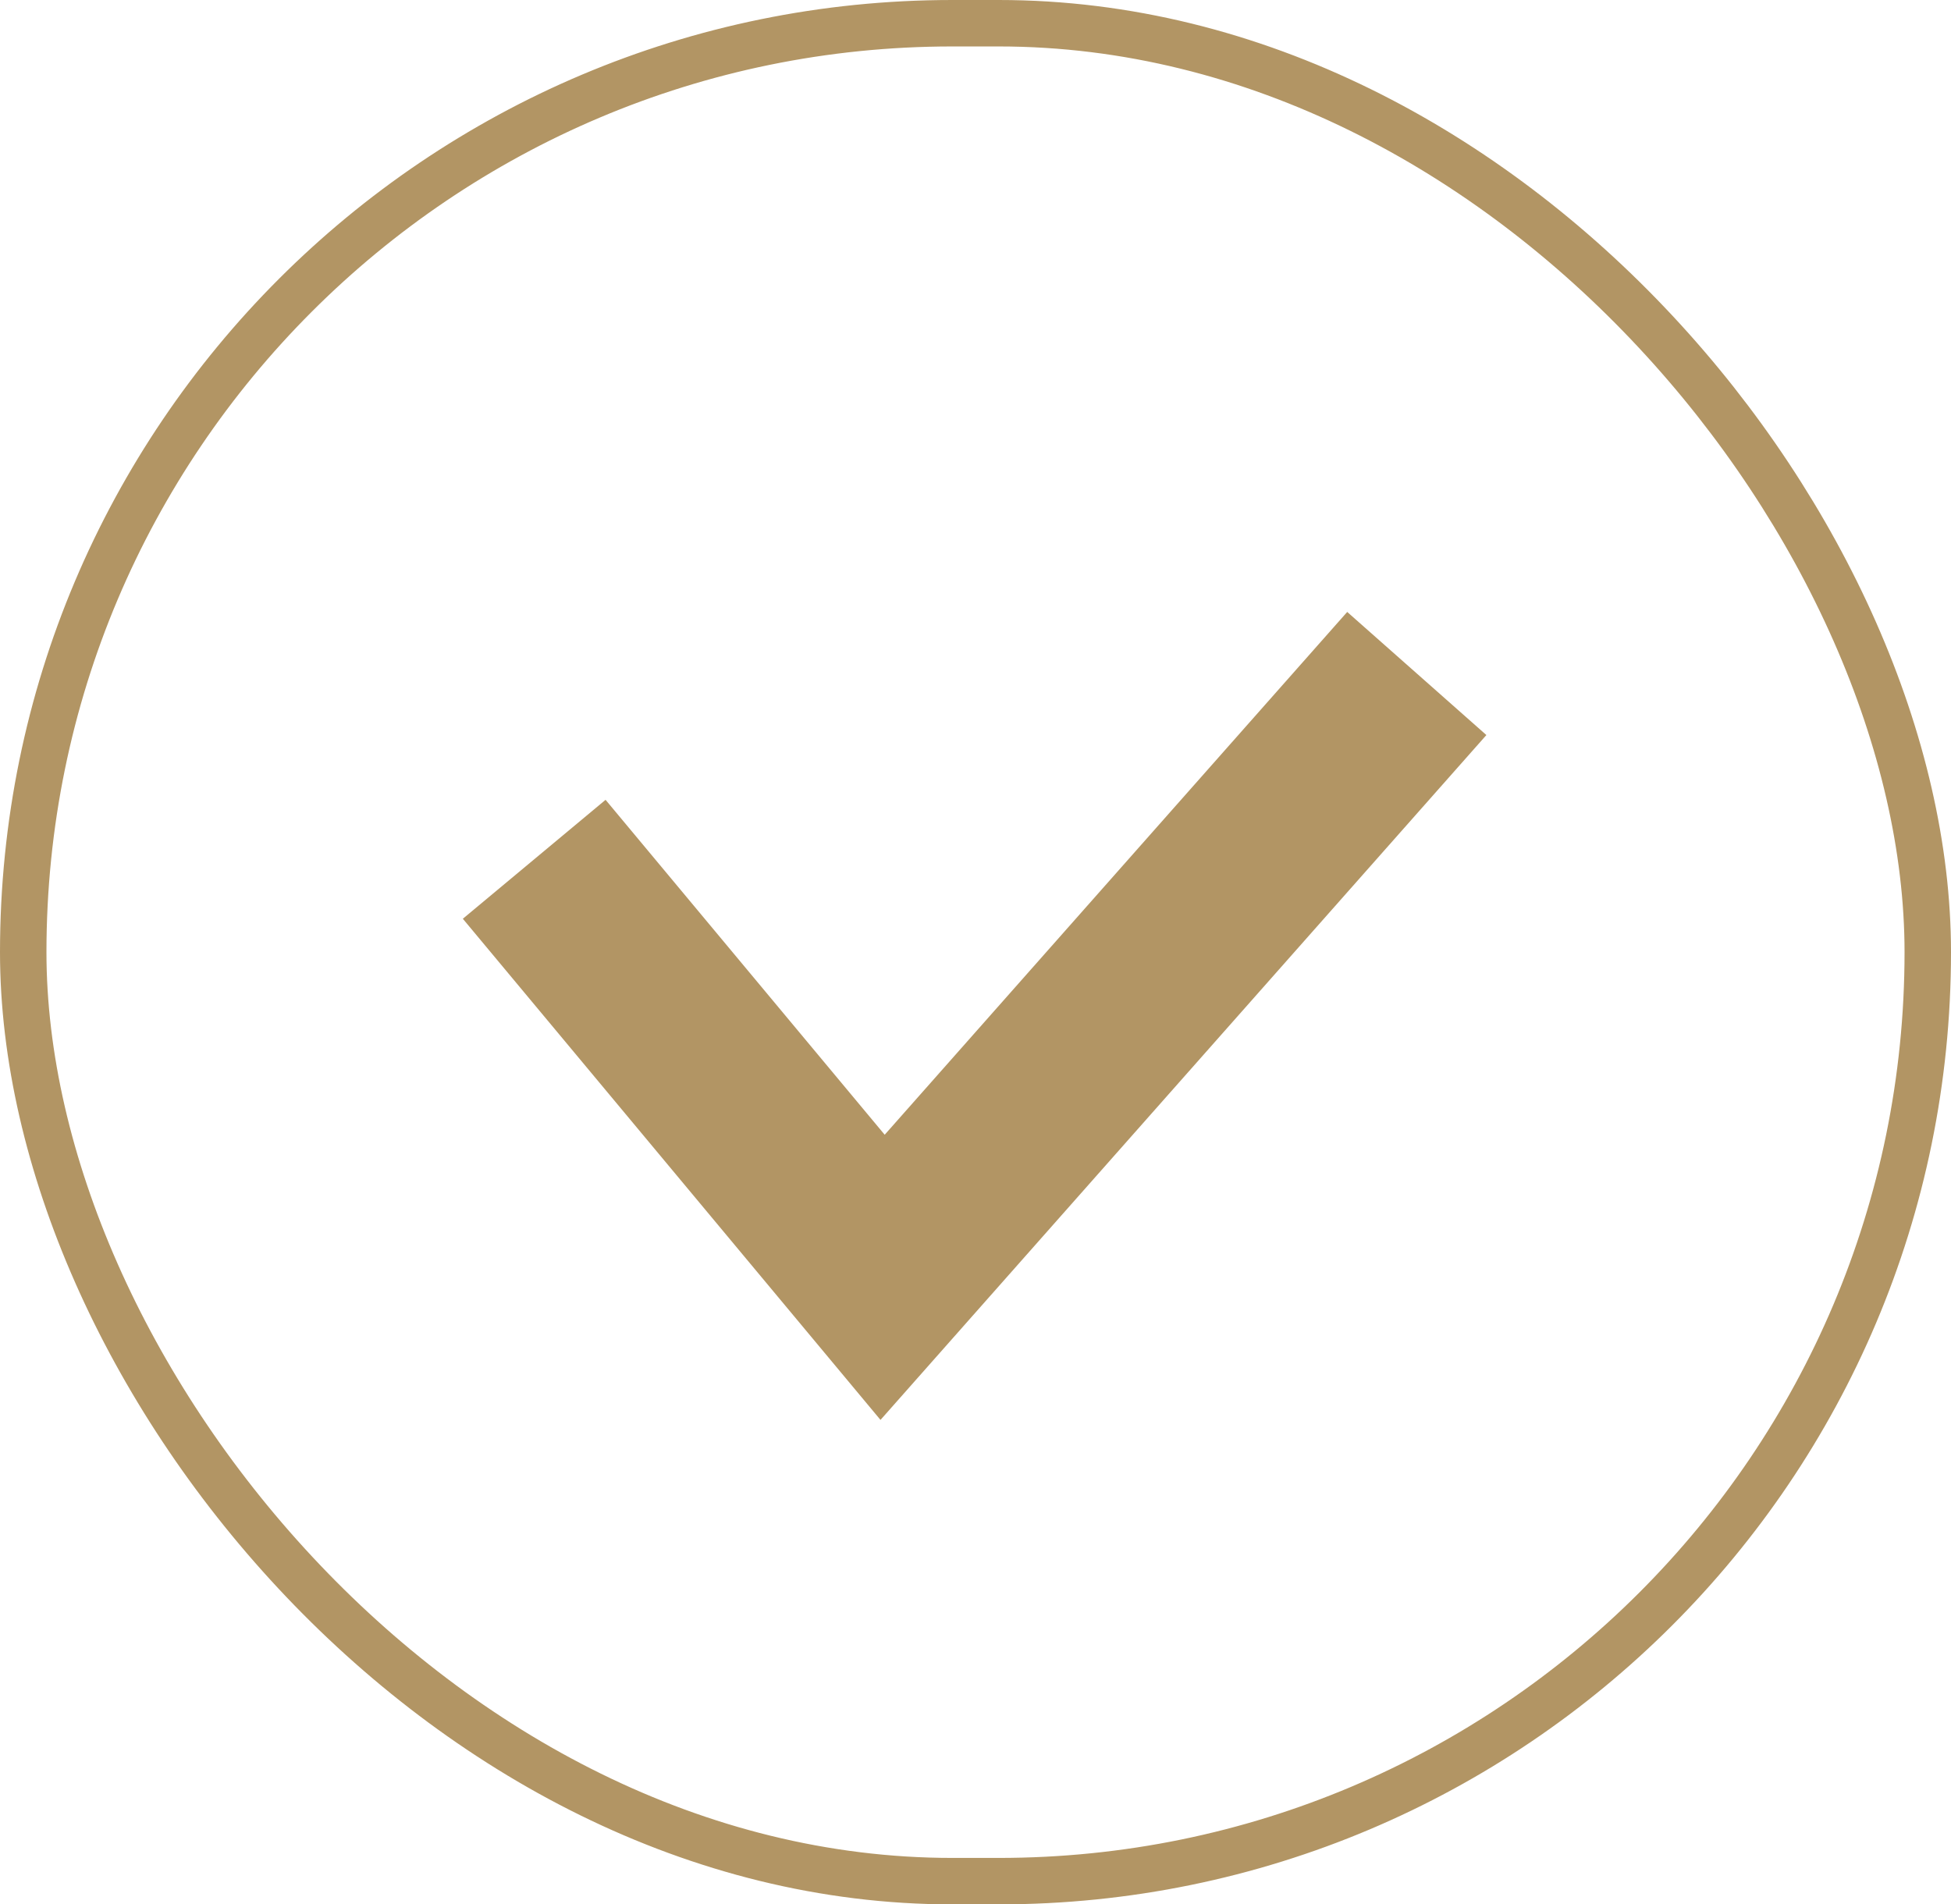 <svg width="42" height="41" viewBox="0 0 42 41" fill="none" xmlns="http://www.w3.org/2000/svg">
<rect x="0.5" y="0.5" width="41" height="40" rx="20" stroke="#B29564"/>
<path d="M11.5 18.5L19 27.5L30.5 14.5" stroke="#B29564" stroke-width="4"/>
</svg>
